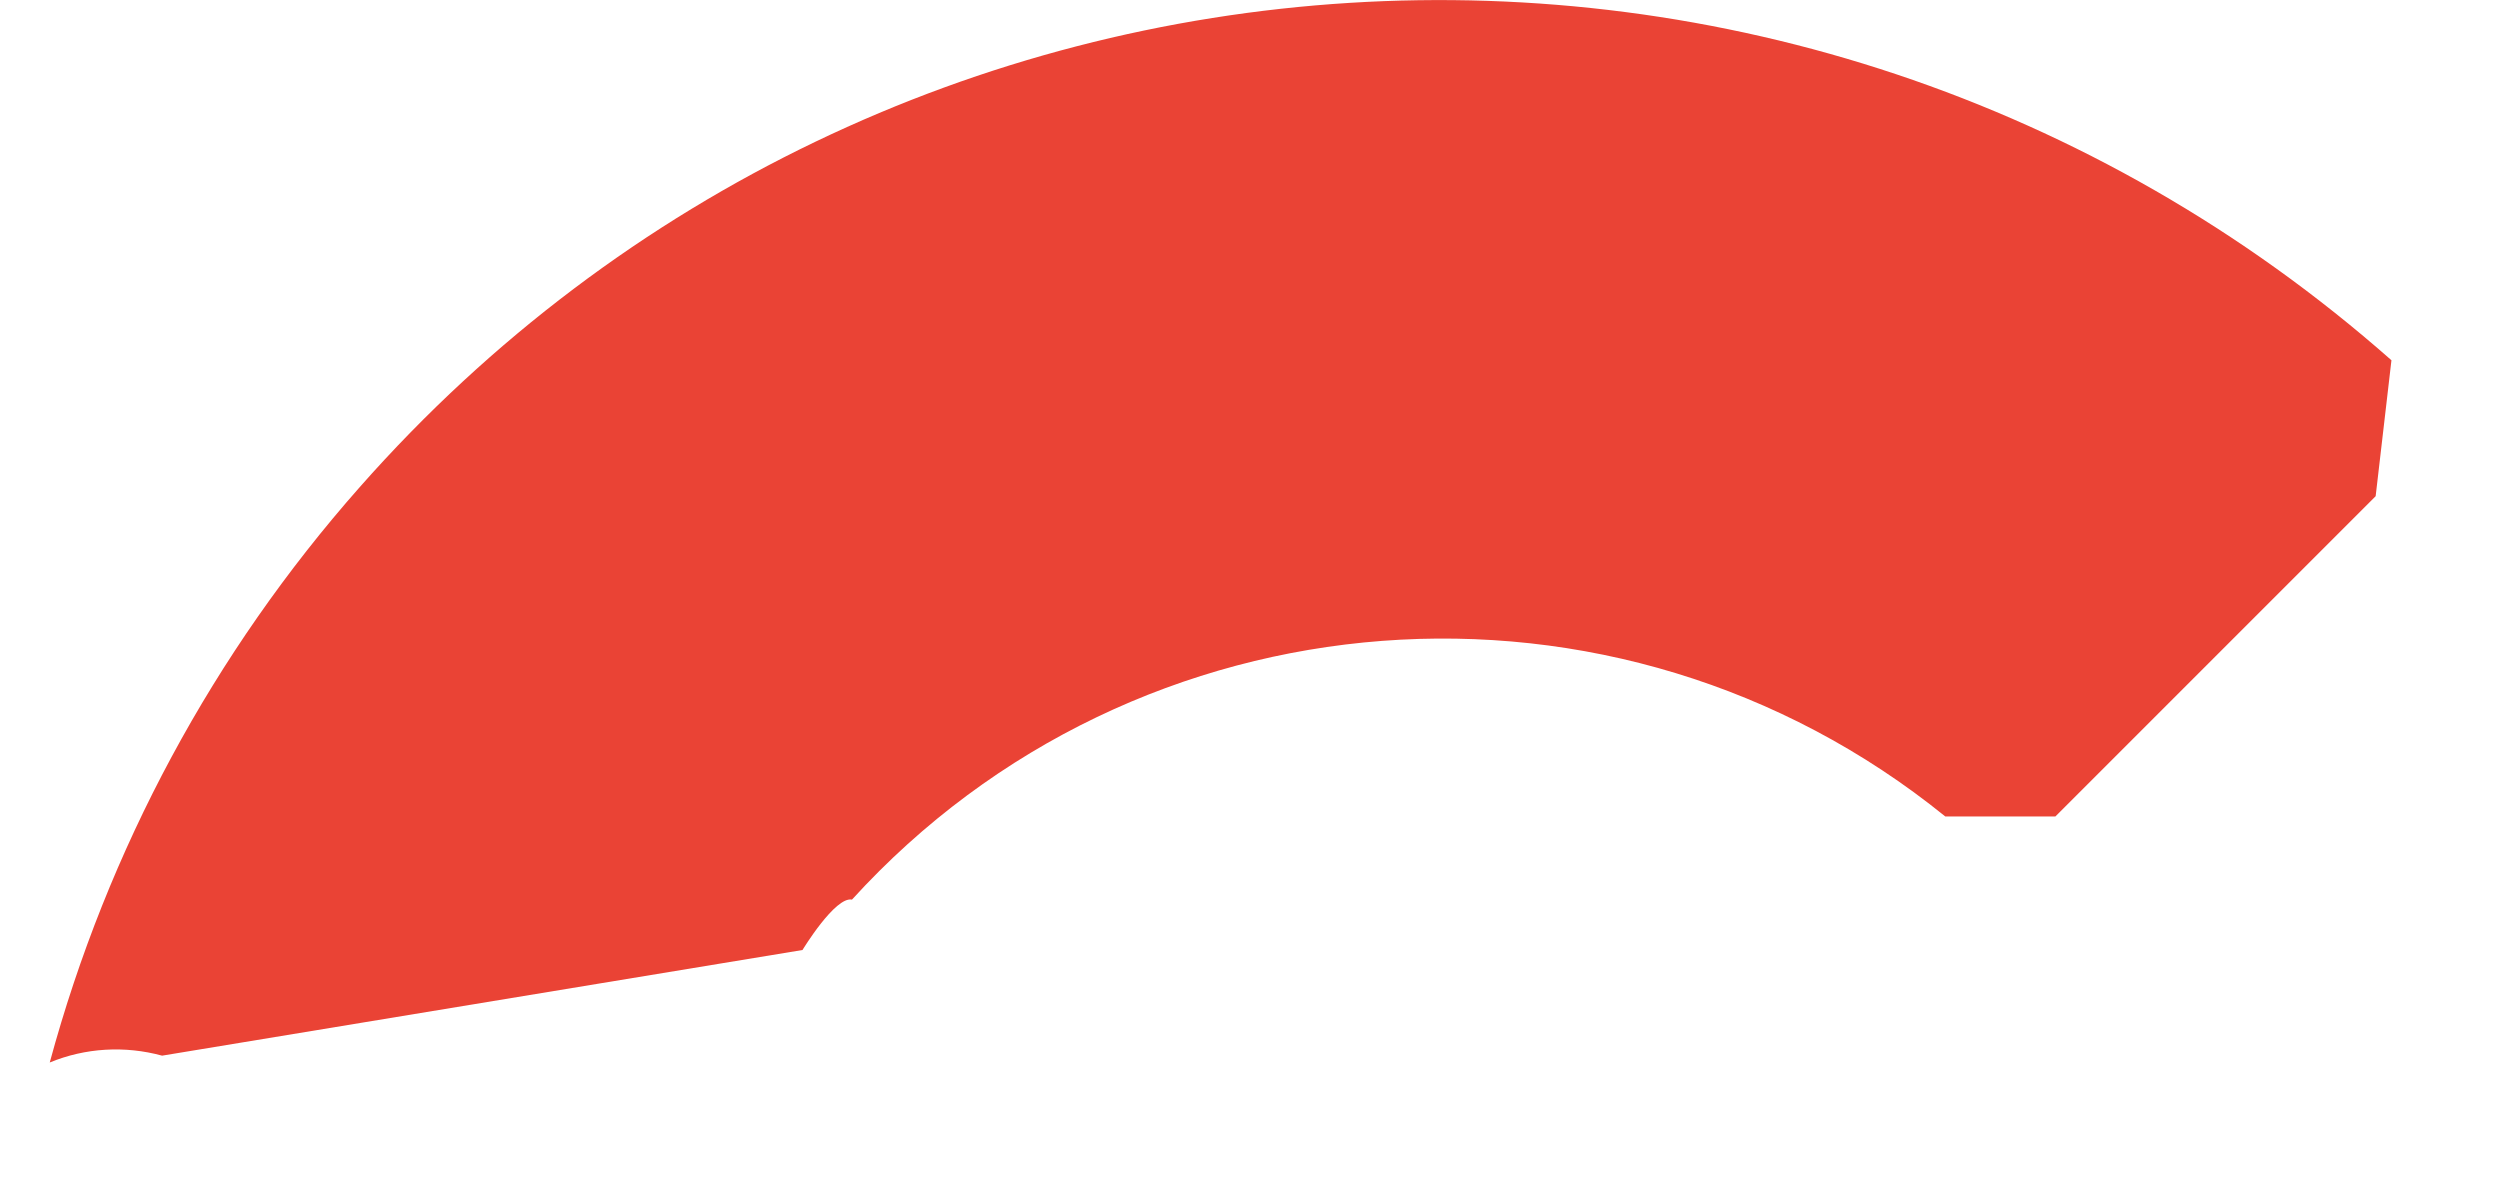 <?xml version="1.0" encoding="UTF-8" standalone="no"?><svg width='19' height='9' viewBox='0 0 19 9' fill='none' xmlns='http://www.w3.org/2000/svg'>
<path d='M14.767 6.205H15.621L18.055 3.771L18.175 2.738C13.646 -1.259 6.732 -0.829 2.735 3.701C1.623 4.959 0.817 6.455 0.378 8.075C0.649 7.963 0.949 7.946 1.232 8.023L6.099 7.22C6.099 7.22 6.347 6.811 6.475 6.837C8.64 4.459 12.285 4.182 14.784 6.205H14.767Z' fill='#EA4335'/>
</svg>
